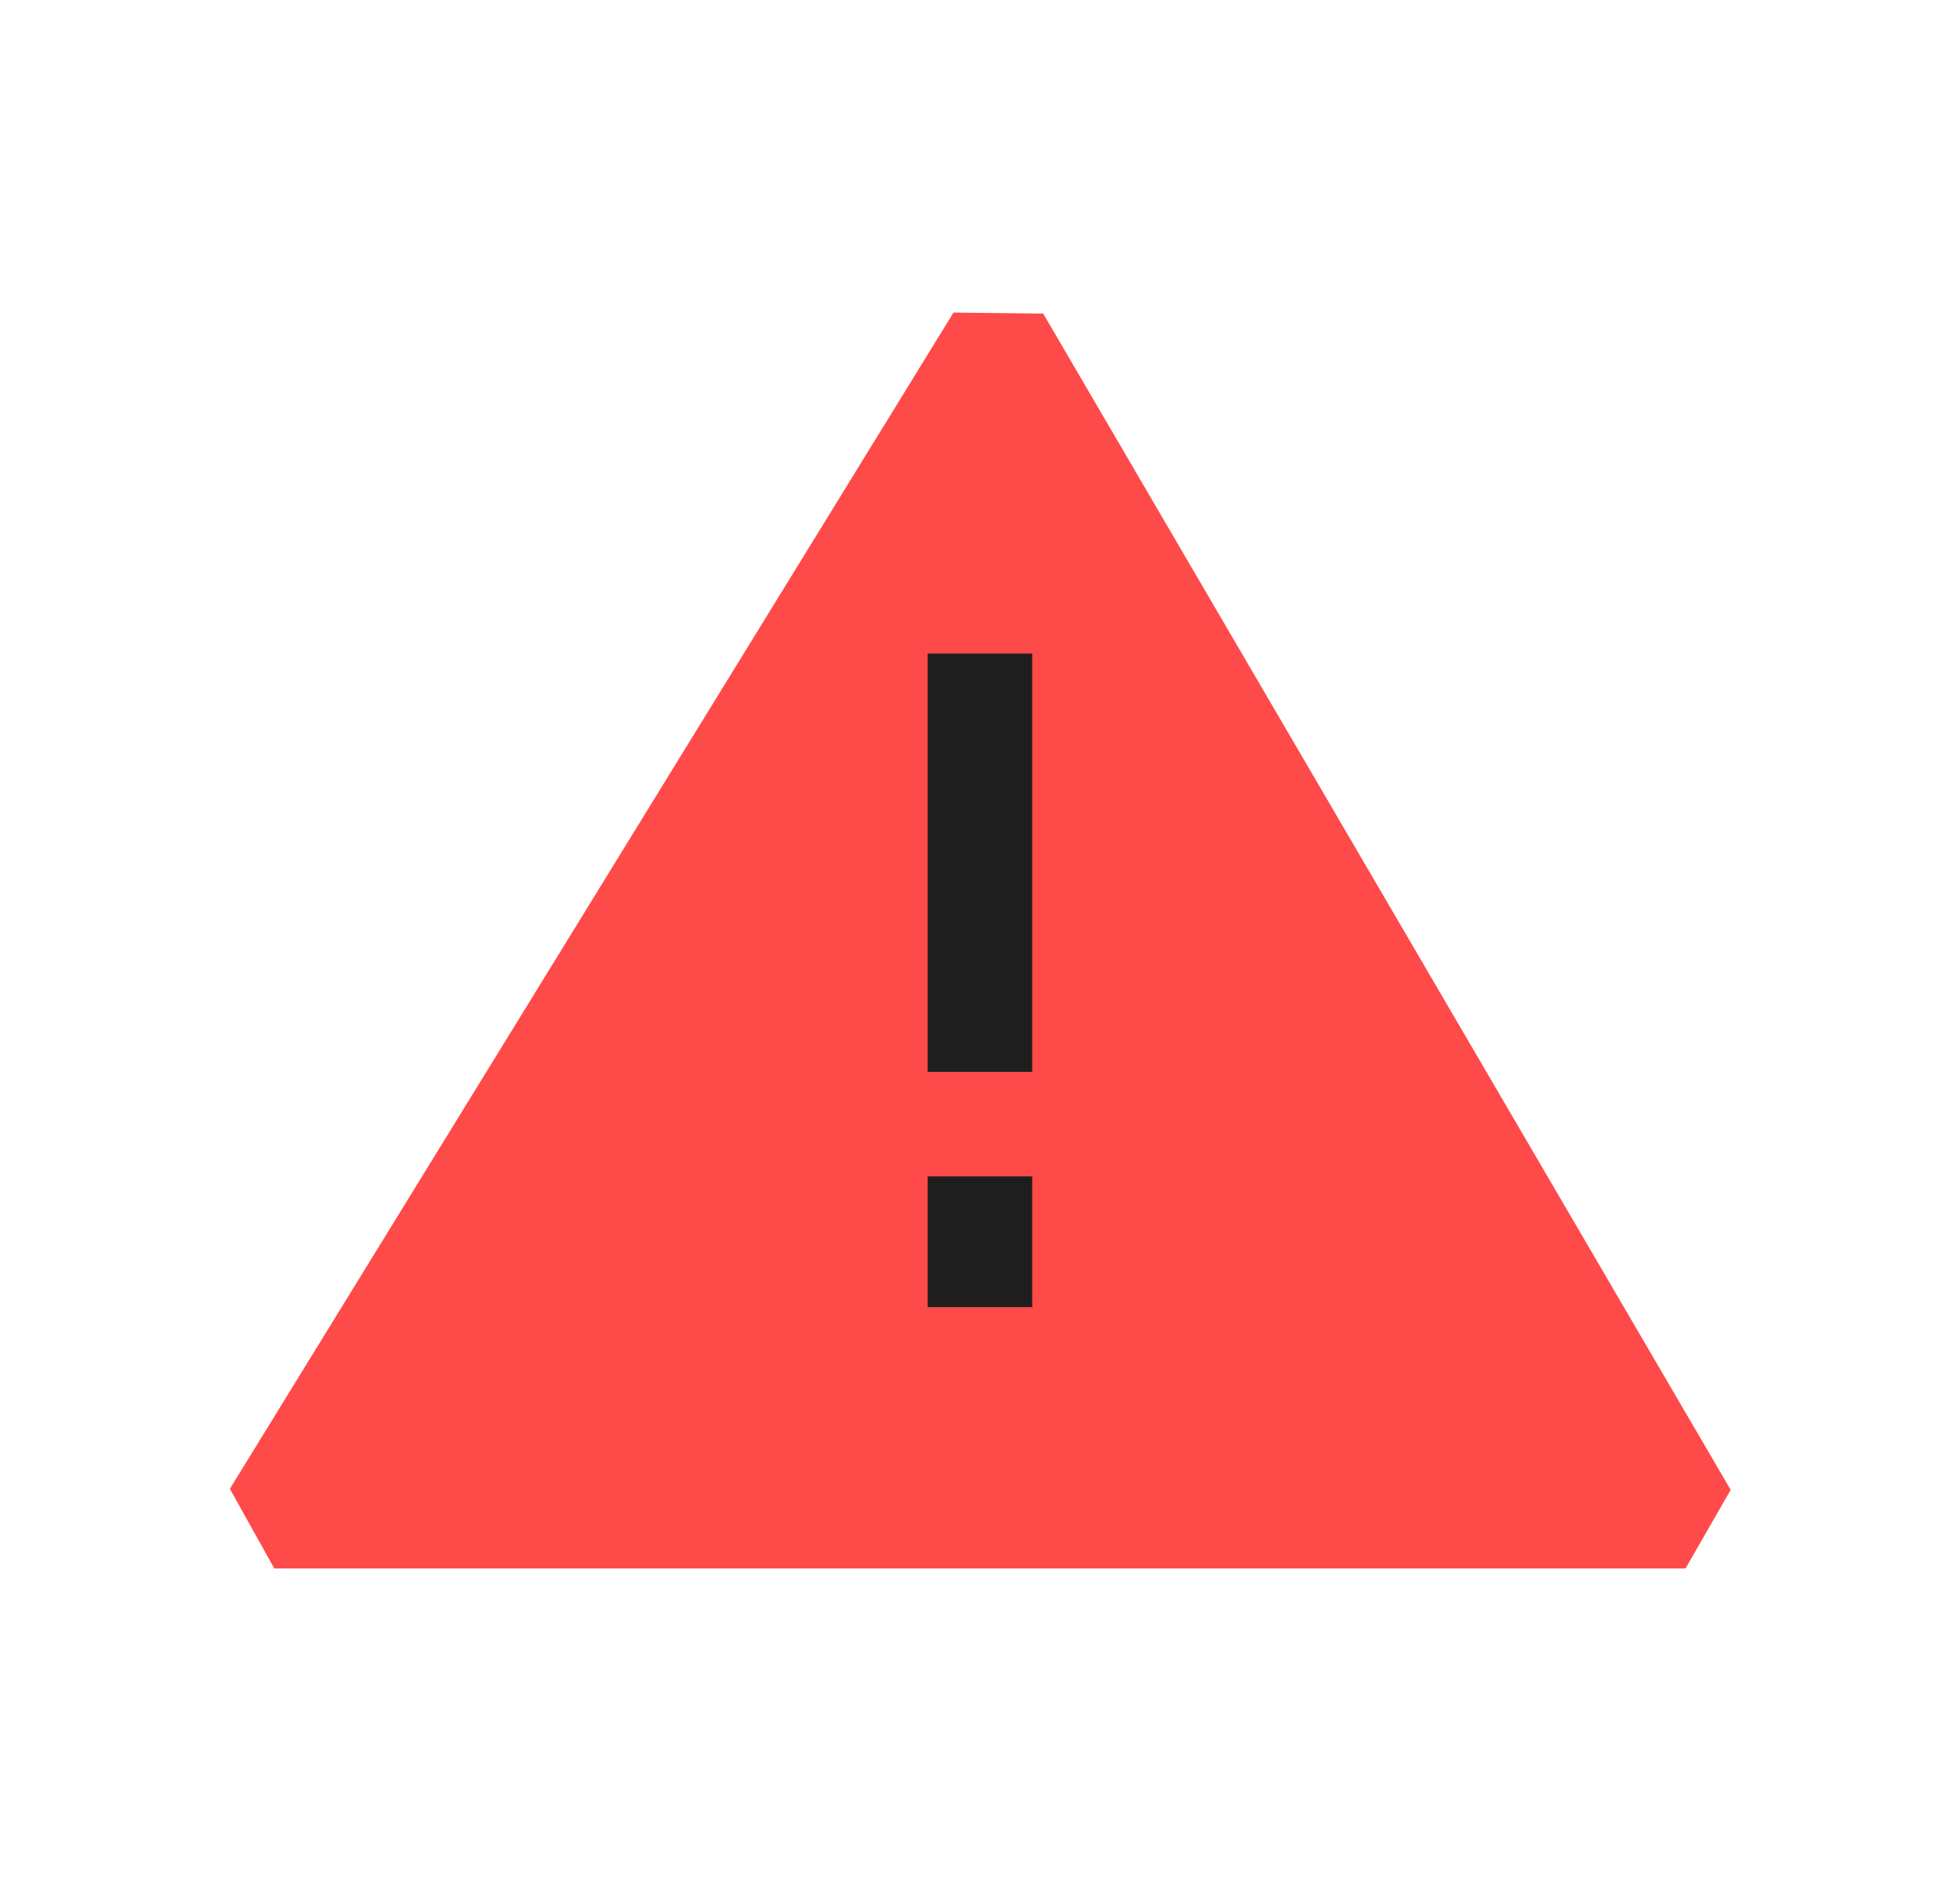 <svg width="25" height="24" viewBox="0 0 25 24" fill="none" xmlns="http://www.w3.org/2000/svg">
<path fill-rule="evenodd" clip-rule="evenodd" d="M12.162 3.986L2.932 18.986L3.499 20.002H21.499L22.075 18.999L13.306 3.999L12.162 3.986Z" fill="#FF4A4A"/>
<path fill-rule="evenodd" clip-rule="evenodd" d="M13.166 8.335L13.166 13.669L11.833 13.669L11.833 8.335L13.166 8.335Z" fill="#1E1E1E"/>
<path fill-rule="evenodd" clip-rule="evenodd" d="M13.166 15.002V16.669H11.833V15.002H13.166Z" fill="#1E1E1E"/>
</svg>
